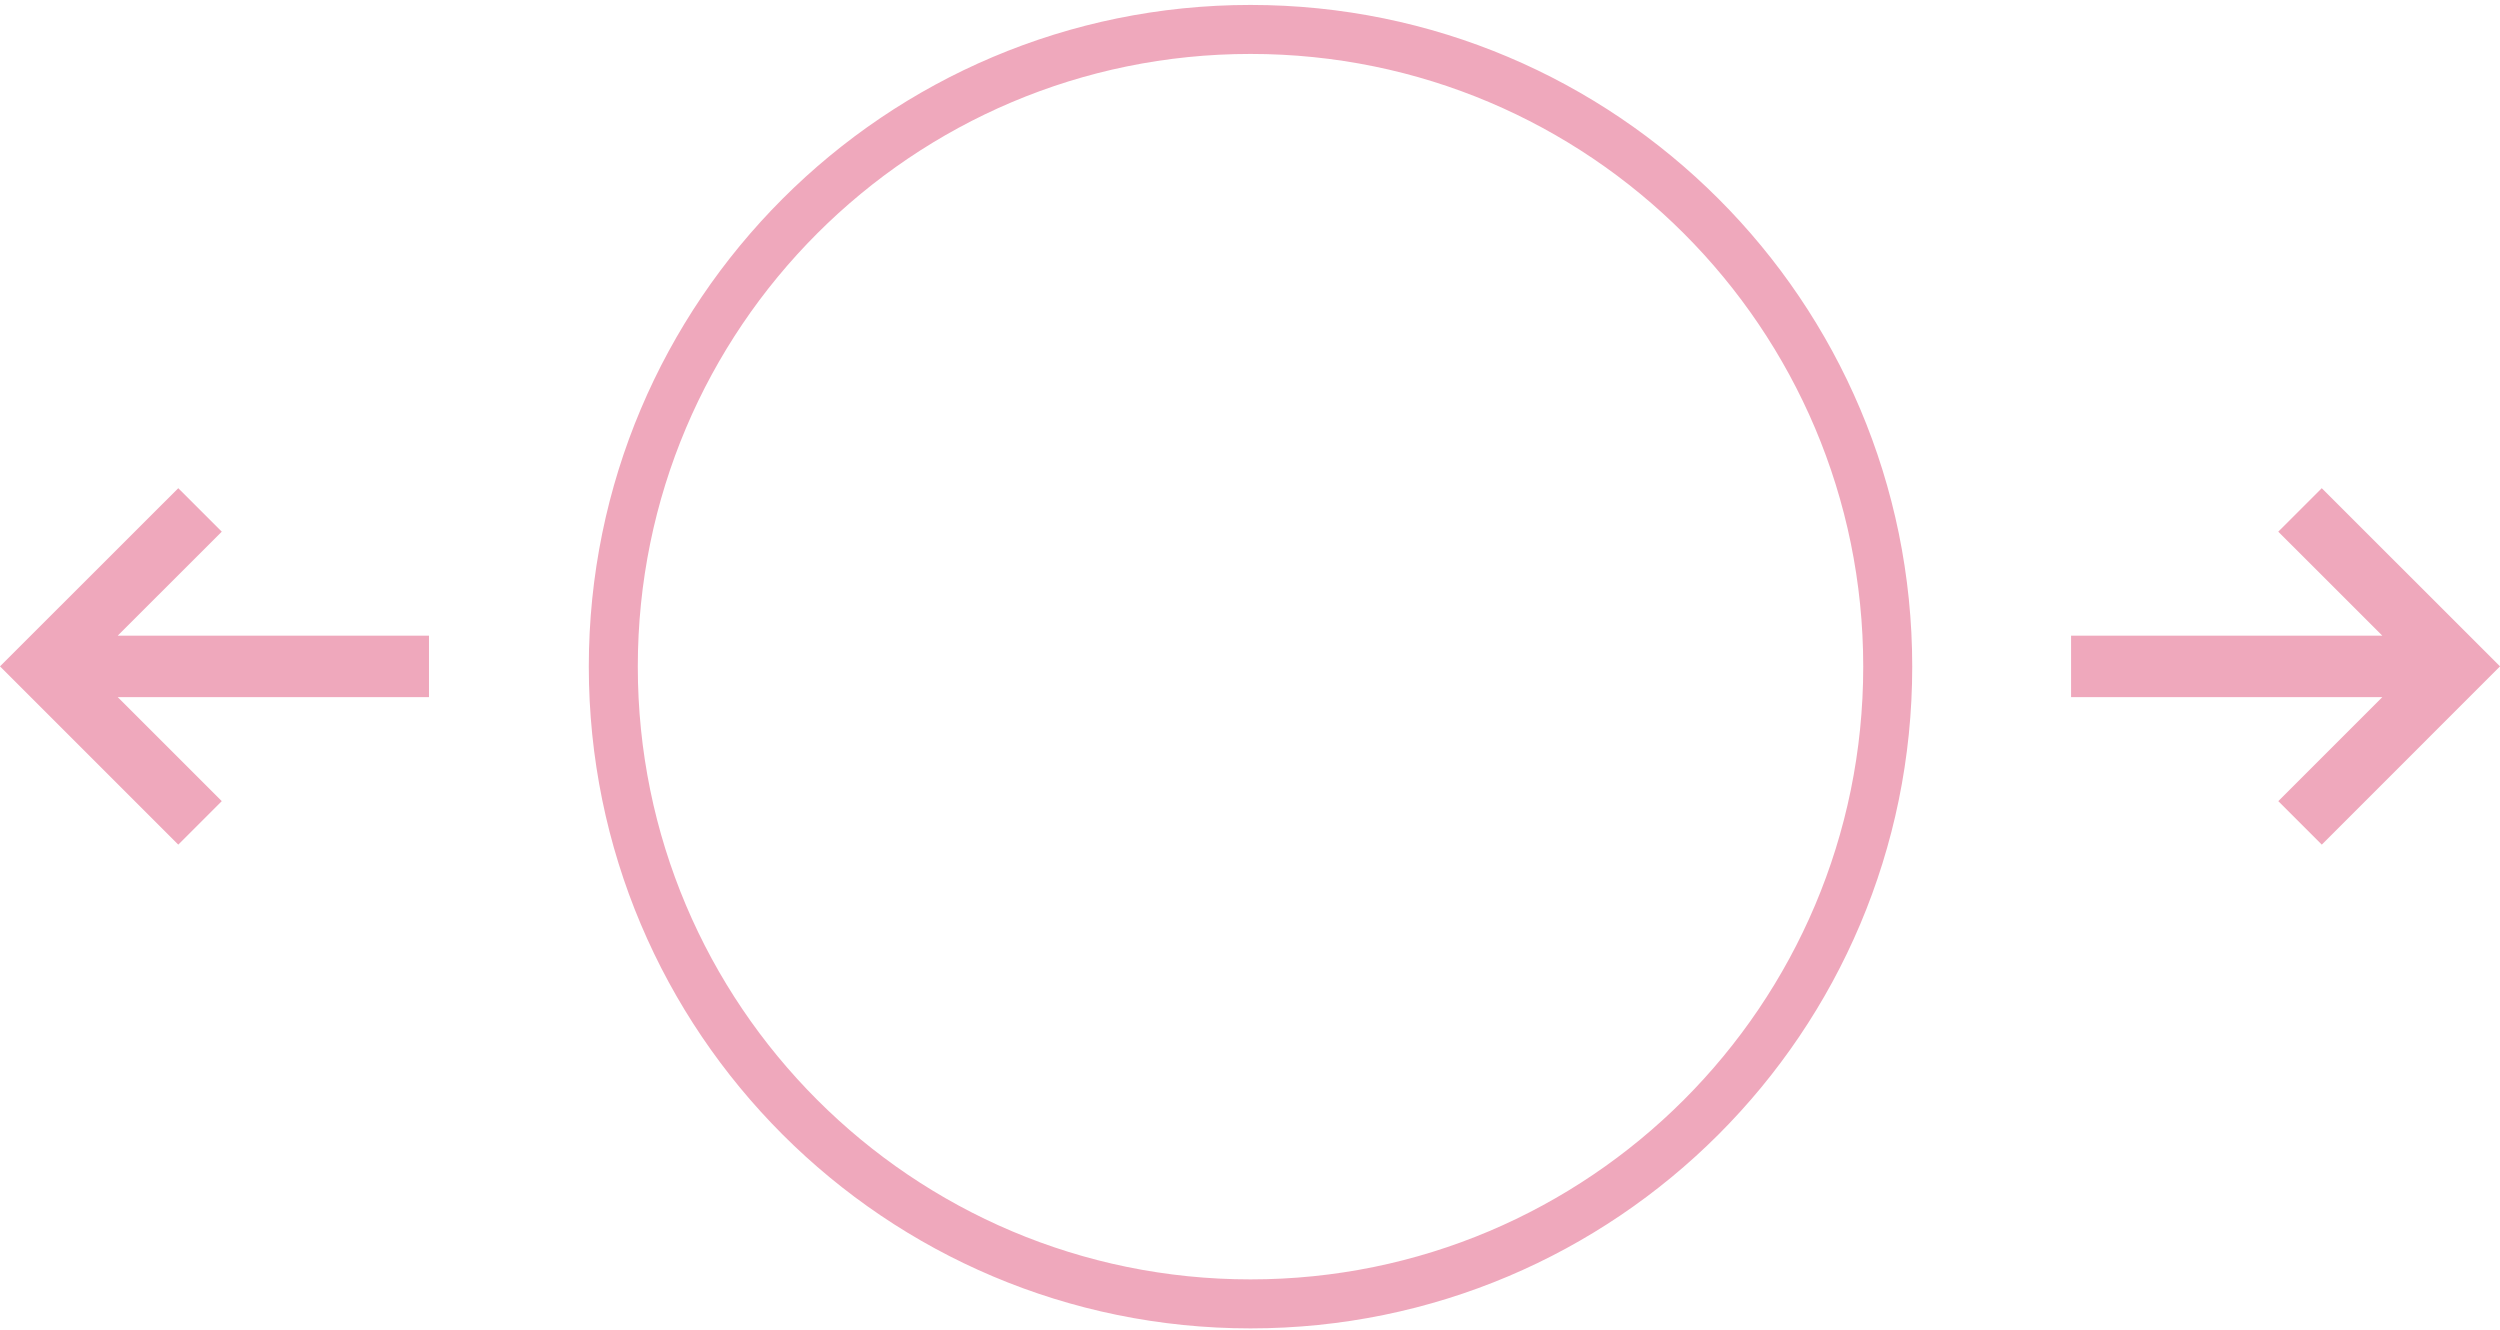 <?xml version="1.0" encoding="utf-8"?>
<!-- Generator: Adobe Illustrator 16.0.0, SVG Export Plug-In . SVG Version: 6.00 Build 0)  -->
<!DOCTYPE svg PUBLIC "-//W3C//DTD SVG 1.1//EN" "http://www.w3.org/Graphics/SVG/1.1/DTD/svg11.dtd">
<svg version="1.1" id="Layer_1" xmlns="http://www.w3.org/2000/svg" xmlns:xlink="http://www.w3.org/1999/xlink" x="0px" y="0px"
	 width="86.792px" height="46.167px" viewBox="0 20.044 86.792 46.167" enable-background="new 0 20.044 86.792 46.167"
	 xml:space="preserve">
<g id="arrow-left">
	<path fill="#EFA8BC" d="M7.699,38.502l-1.51-1.509L0,43.178l6.189,6.189l1.51-1.51l-3.612-3.611h10.806v-2.134H4.087L7.699,38.502z
		"/>
</g>
<g id="arrow-right">
	<path fill="#EFA8BC" d="M80.604,36.993l-1.51,1.509l3.612,3.61H71.901v2.134h10.806l-3.612,3.611l1.51,1.51l6.188-6.189
		L80.604,36.993z"/>
</g>
<g id="circle">
	<path fill="none" stroke="#EFA8BC" stroke-width="1.701" stroke-miterlimit="10" d="M65.536,43.187
		c0,12.219-9.904,22.124-22.122,22.124c-12.218,0-22.122-9.905-22.122-22.124c0-12.216,9.904-22.121,22.122-22.121
		C55.631,21.066,65.536,30.97,65.536,43.187z"/>
</g>
</svg>

